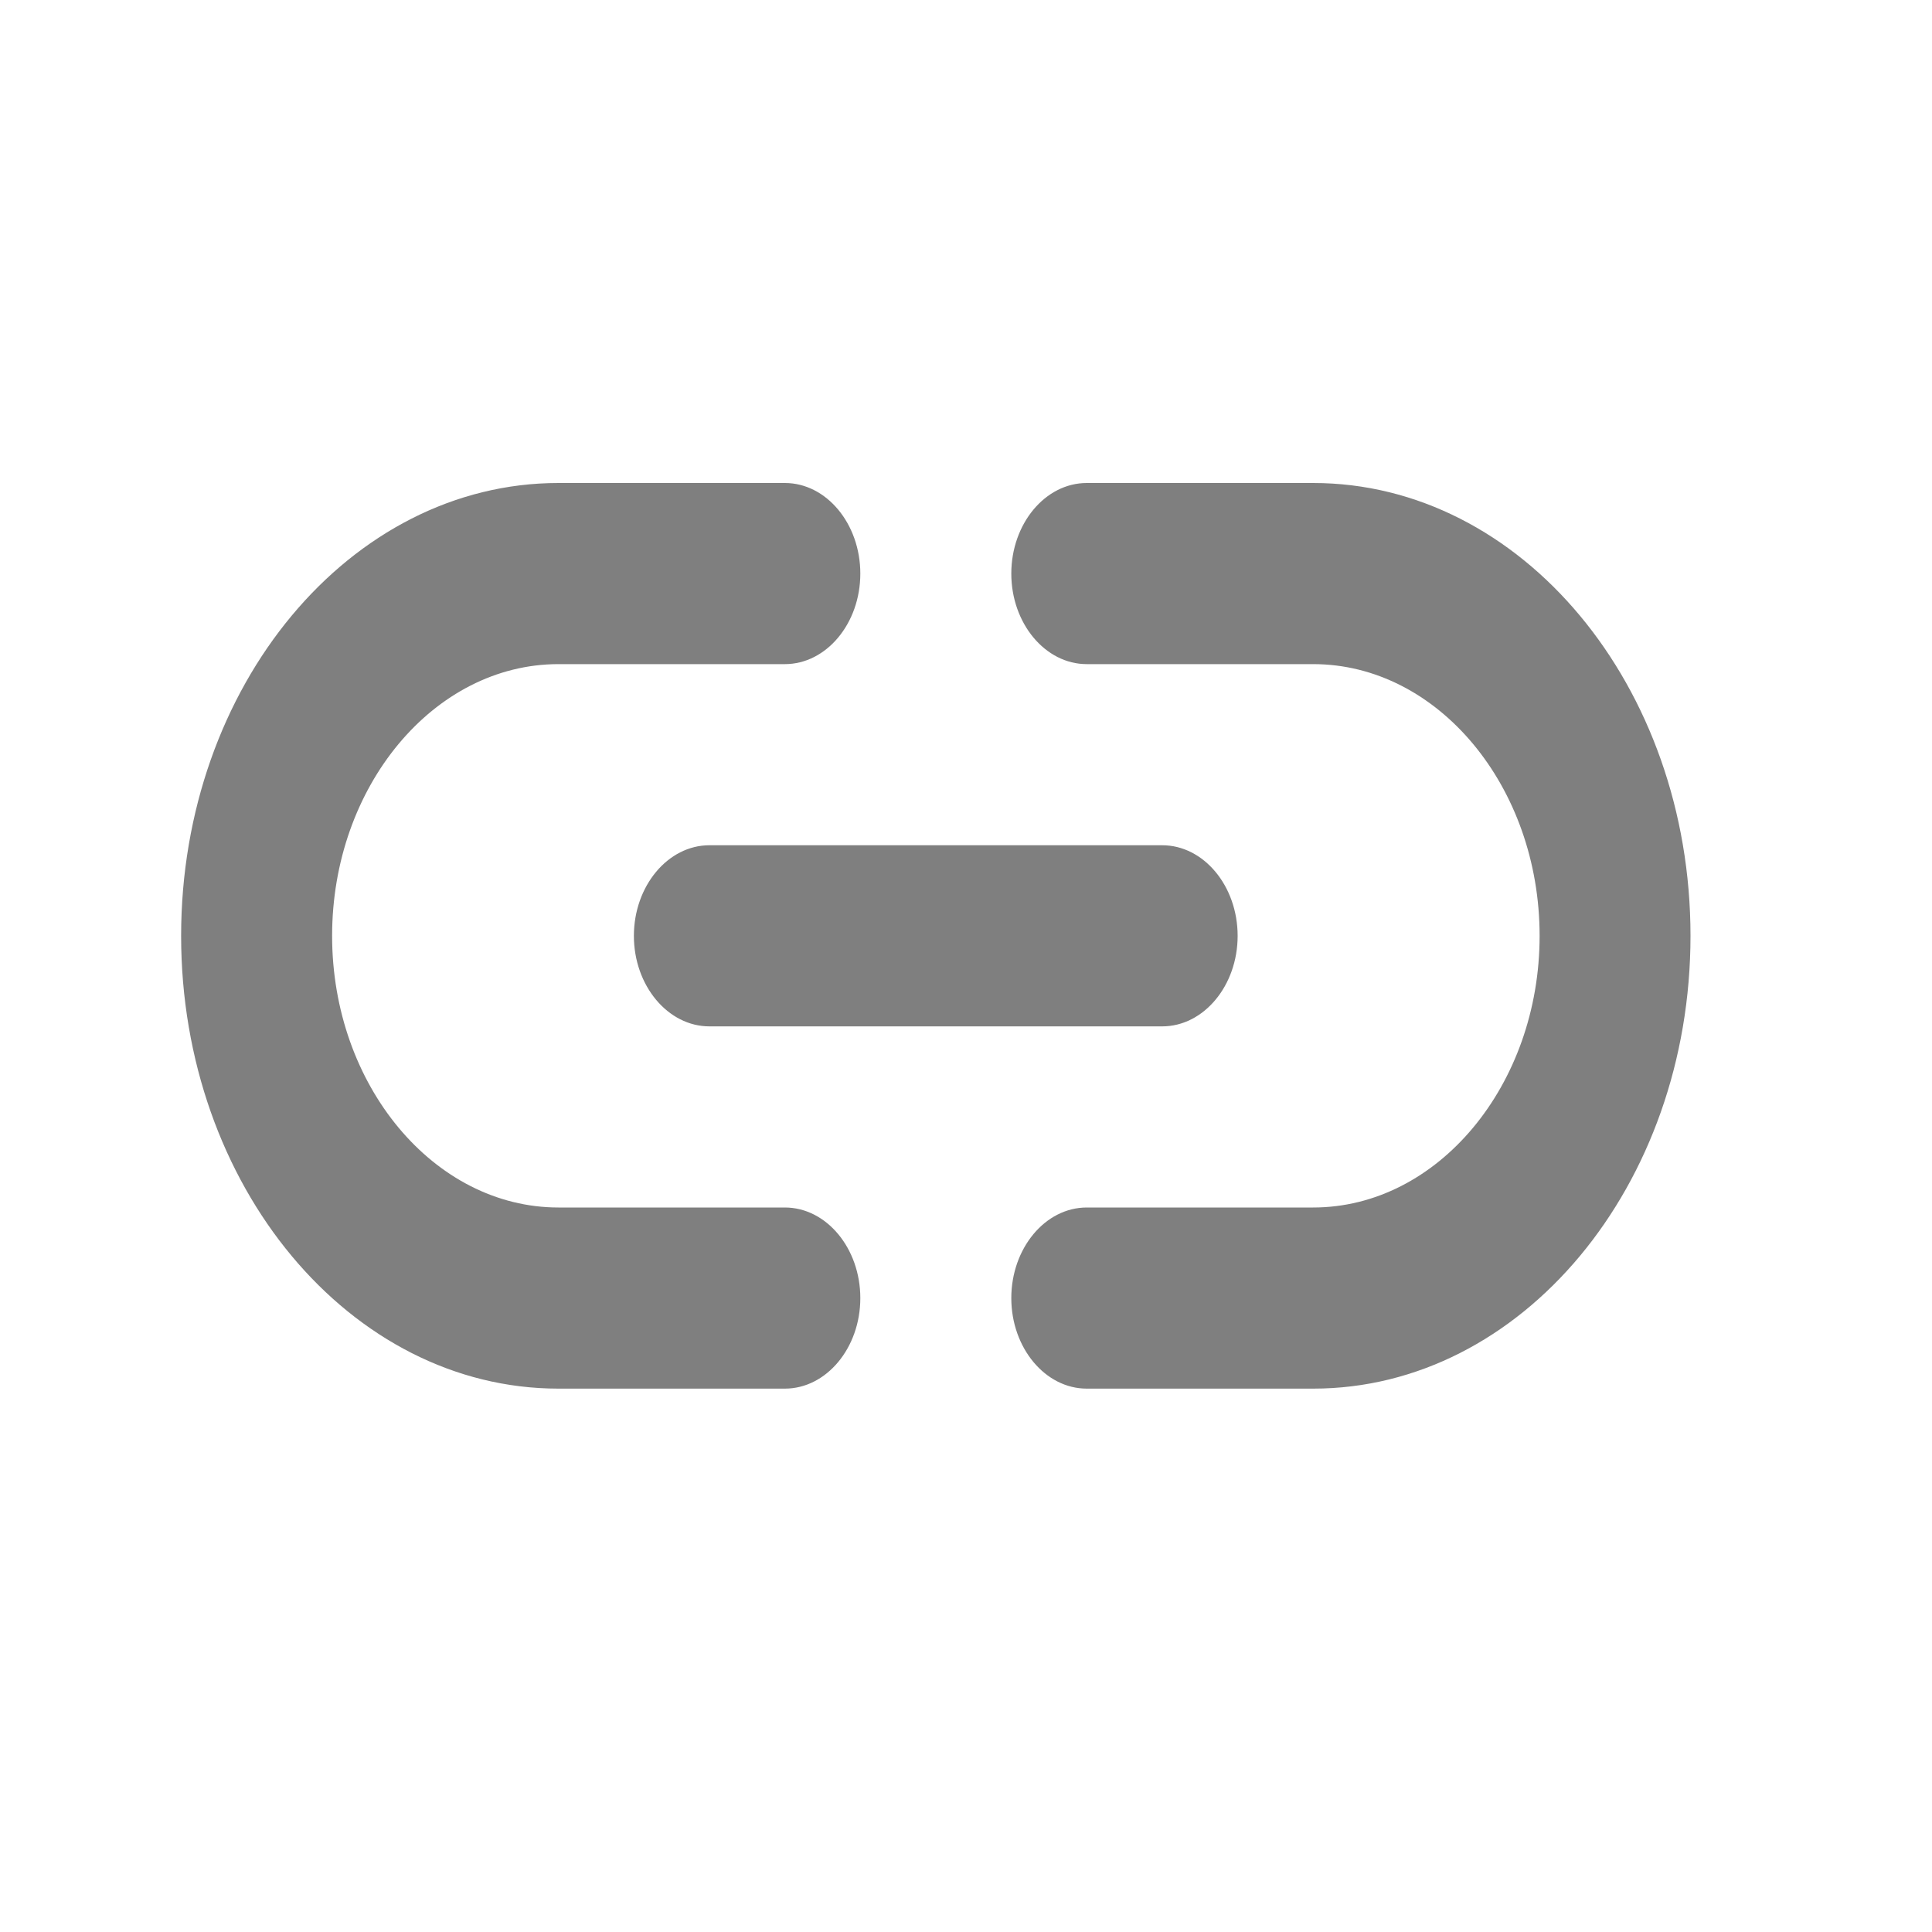 <svg width="20" height="20" viewBox="0 0 20 20" fill="none" xmlns="http://www.w3.org/2000/svg">
<path d="M13.594 5H11.25C10.82 5 10.469 5.422 10.469 5.938C10.469 6.453 10.82 6.875 11.25 6.875H13.594C14.883 6.875 15.938 8.141 15.938 9.688C15.938 11.234 14.883 12.5 13.594 12.5H11.25C10.82 12.5 10.469 12.922 10.469 13.438C10.469 13.953 10.82 14.375 11.25 14.375H13.594C15.75 14.375 17.5 12.275 17.5 9.688C17.5 7.1 15.75 5 13.594 5ZM6.562 9.688C6.562 10.203 6.914 10.625 7.344 10.625H12.031C12.461 10.625 12.812 10.203 12.812 9.688C12.812 9.172 12.461 8.75 12.031 8.75H7.344C6.914 8.75 6.562 9.172 6.562 9.688ZM8.125 12.5H5.781C4.492 12.5 3.438 11.234 3.438 9.688C3.438 8.141 4.492 6.875 5.781 6.875H8.125C8.555 6.875 8.906 6.453 8.906 5.938C8.906 5.422 8.555 5 8.125 5H5.781C3.625 5 1.875 7.1 1.875 9.688C1.875 12.275 3.625 14.375 5.781 14.375H8.125C8.555 14.375 8.906 13.953 8.906 13.438C8.906 12.922 8.555 12.5 8.125 12.5Z" fill="#7F7F7F"/>
</svg>
